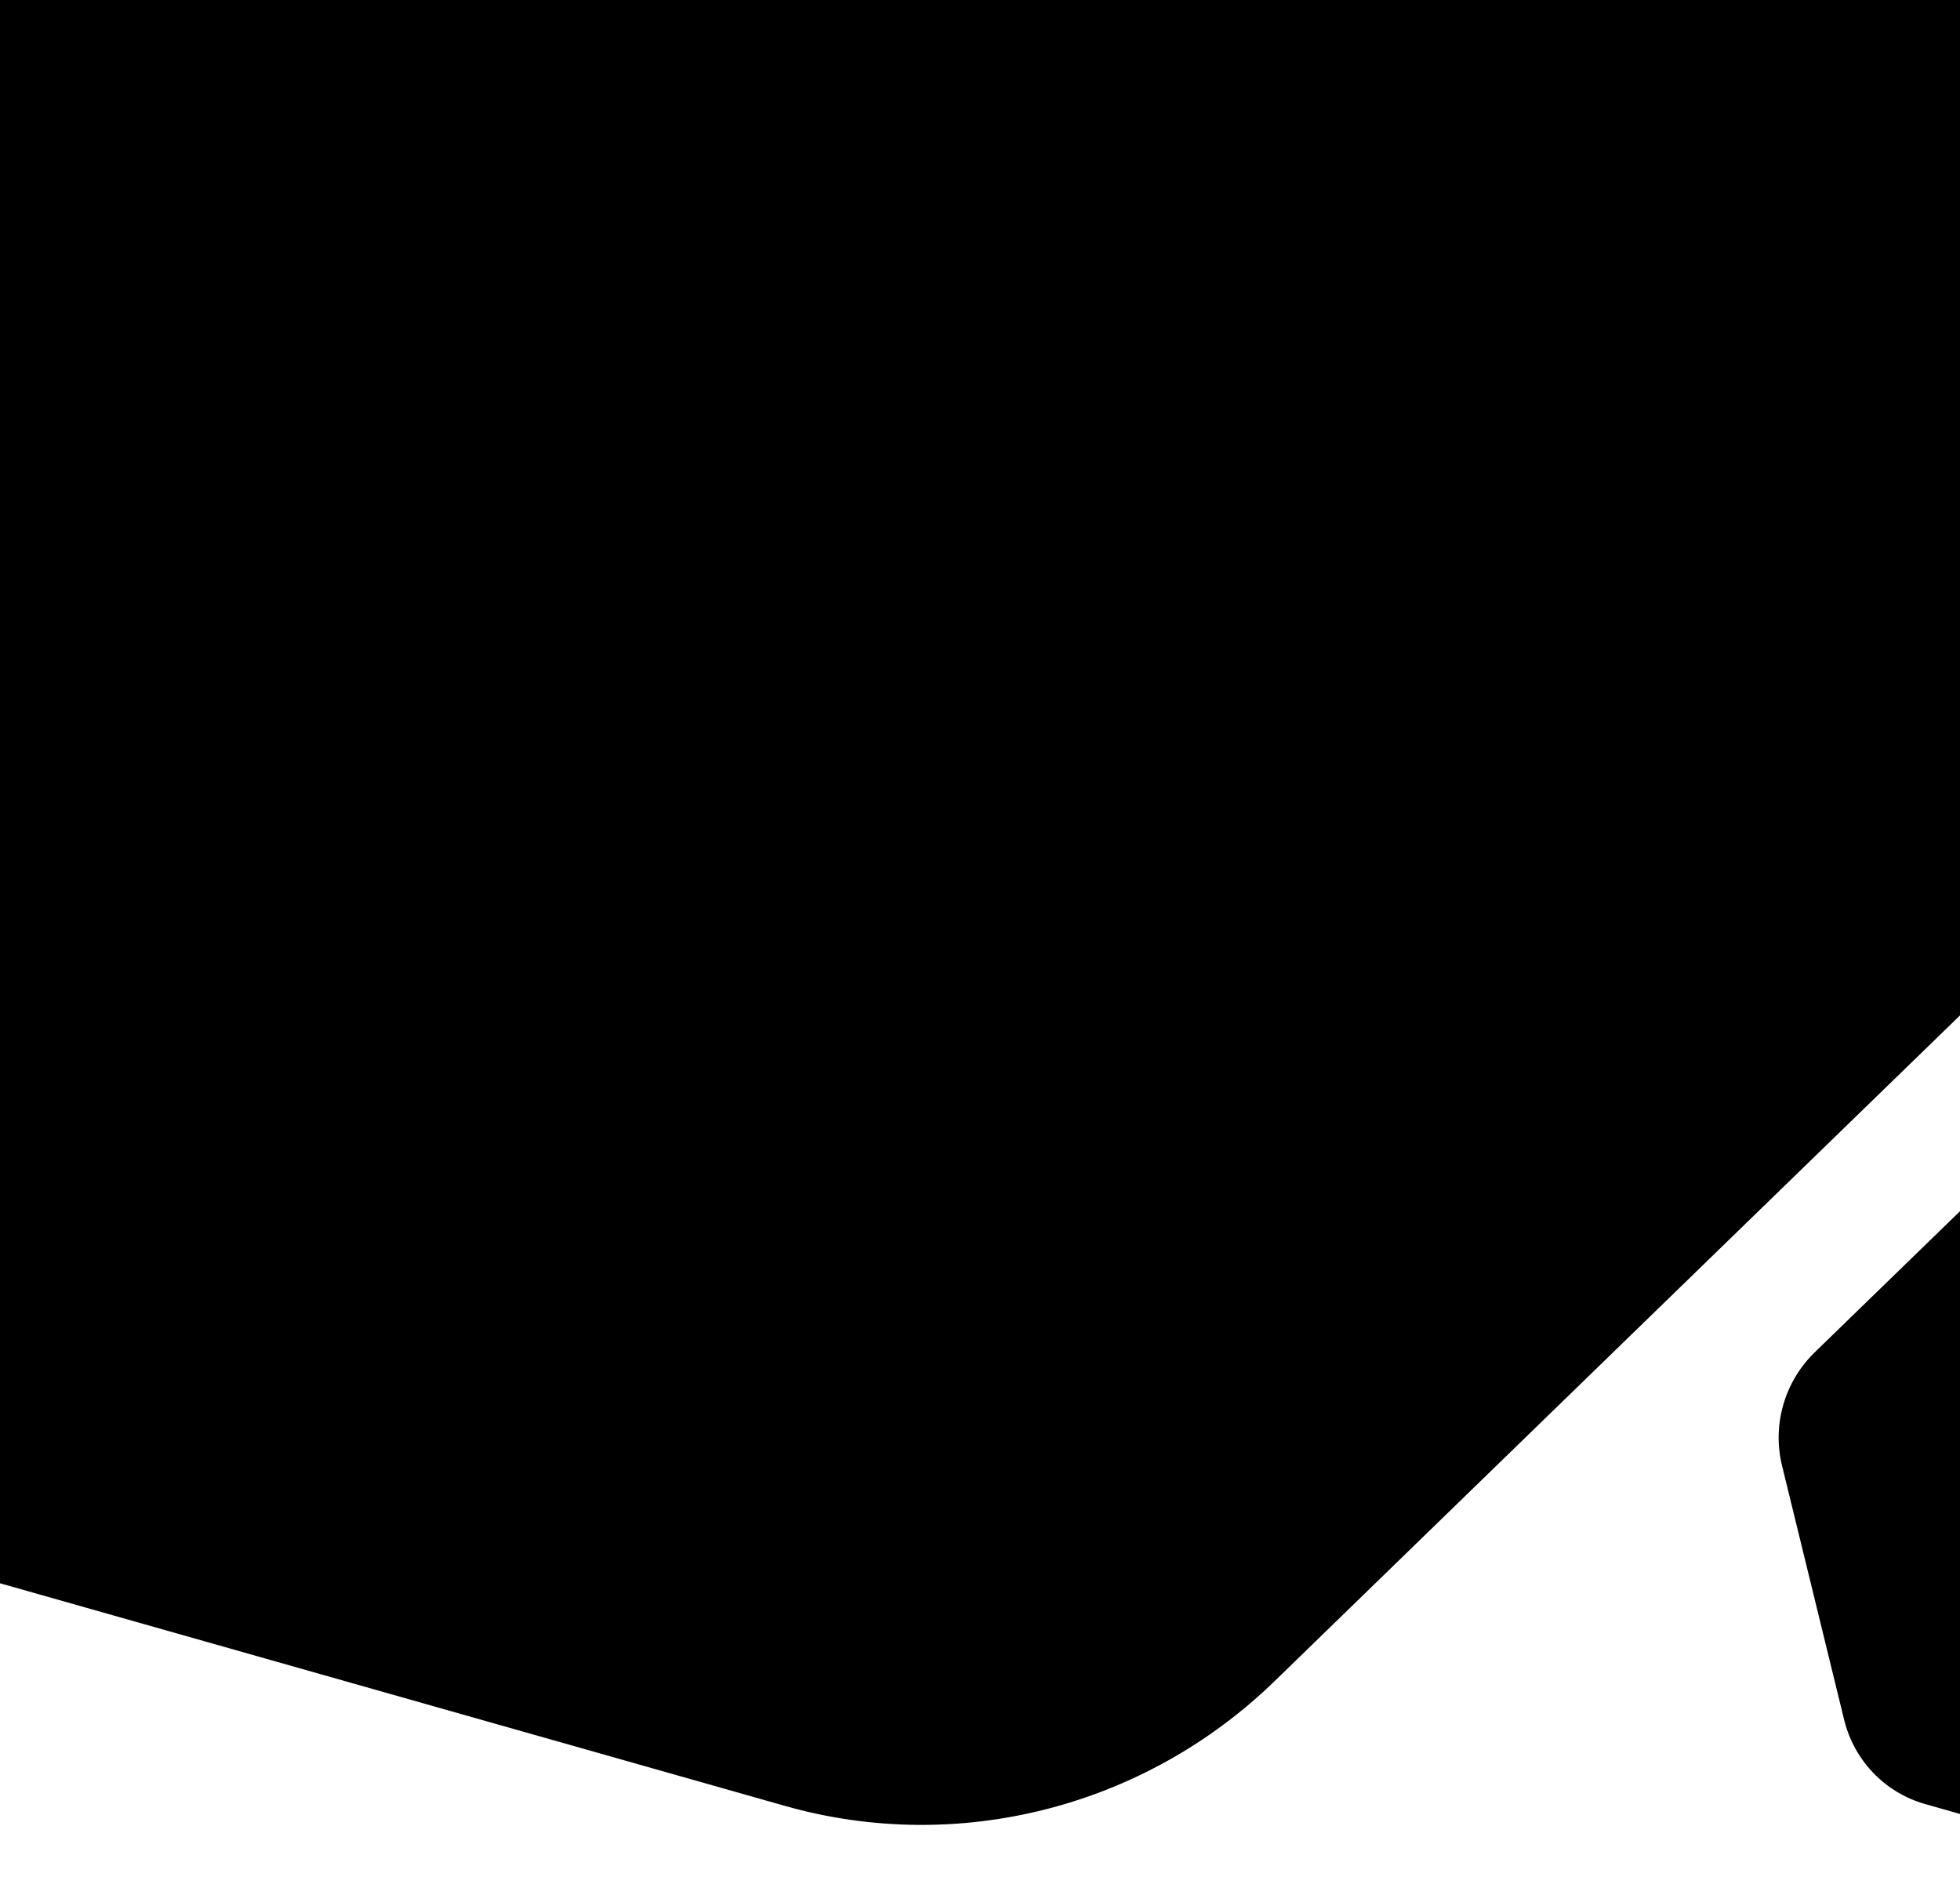 <svg width="360" height="346" viewBox="0 0 360 346" fill="none" xmlns="http://www.w3.org/2000/svg">
    <path d="M383.219 163.948L234.133 308.752C210.241 331.958 175.959 340.702 144.193 331.693L-54.026 275.475C-85.792 266.467 -110.209 241.071 -118.084 208.86L-167.215 7.841C-175.088 -24.373 -165.221 -58.511 -141.328 -81.717L7.758 -226.521C31.651 -249.727 65.933 -258.471 97.699 -249.463L295.917 -193.245C327.684 -184.236 352.1 -158.84 359.975 -126.629L409.102 74.391C416.976 106.605 407.108 140.743 383.219 163.948Z"
          fill="url(#bg-top-multi-2-mobile)"/>
    <path d="M455.179 305.443L420.545 339.082C414.995 344.473 407.031 346.505 399.651 344.412L353.604 331.352C346.225 329.259 340.552 323.36 338.723 315.877L327.309 269.179C325.48 261.695 327.773 253.765 333.323 248.374L367.957 214.735C373.507 209.344 381.471 207.313 388.851 209.405L434.898 222.465C442.278 224.558 447.95 230.458 449.779 237.941L461.192 284.639C463.021 292.122 460.728 300.053 455.179 305.443Z"
          fill="currentcolor" class="theme-tint-5"/>
    <defs>
        <linearGradient id="bg-top-multi-2-mobile" x1="412.91" y1="44.824" x2="-170.878" y2="32.326"
                        gradientUnits="userSpaceOnUse">
            <stop stop-color="currentcolor" class="theme-tint-5"/>
            <stop offset="1" stop-color="currentcolor" class="secondary"/>
        </linearGradient>
    </defs>
</svg>
